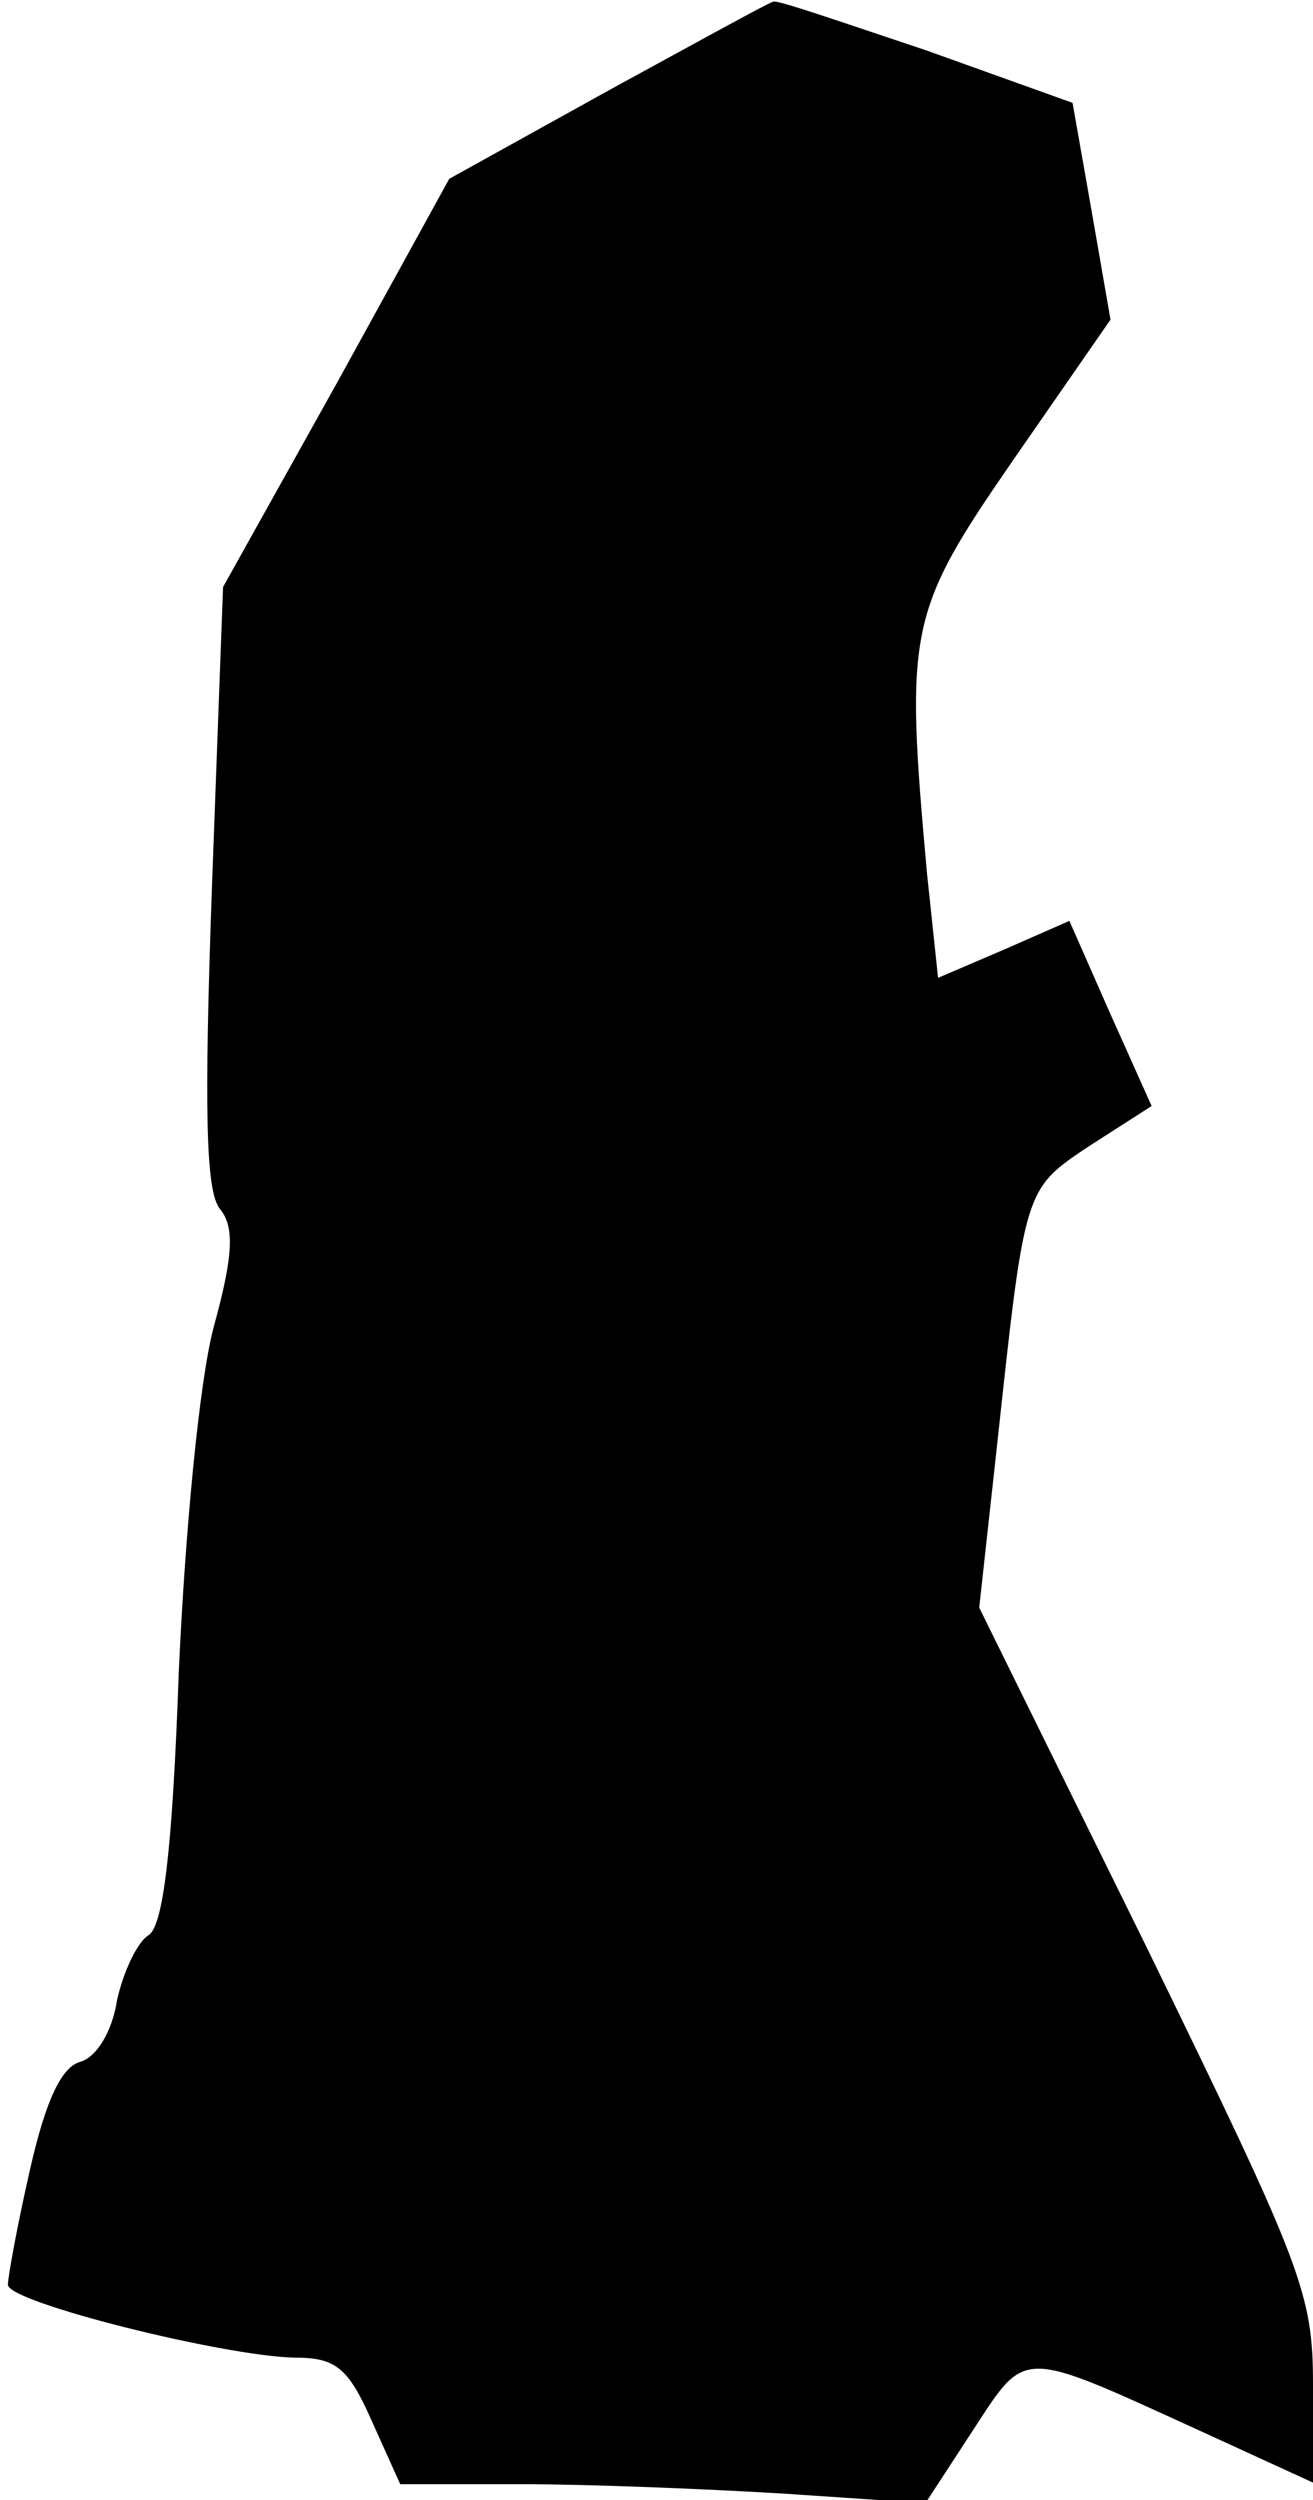<?xml version="1.0" standalone="no"?>
<!DOCTYPE svg PUBLIC "-//W3C//DTD SVG 20010904//EN"
 "http://www.w3.org/TR/2001/REC-SVG-20010904/DTD/svg10.dtd">
<svg version="1.0" xmlns="http://www.w3.org/2000/svg"
 width="83pt" height="158pt" viewBox="0 0 83 158"
 preserveAspectRatio="xMidYMid meet">
<g transform="translate(0,158) scale(0.1,-0.1)"
fill="#000000" stroke="none">
<path fill="#000000" stroke="none" d="M385 1523 l-101 -56 -71 -129 -72 -129
-7 -189 c-5 -141 -4 -193 5 -204 9 -11 9 -28 -4 -75 -9 -34 -18 -129 -22 -218
-4 -114 -10 -160 -19 -166 -7 -4 -16 -23 -20 -41 -3 -20 -13 -36 -23 -39 -12
-3 -22 -24 -32 -68 -8 -35 -14 -68 -14 -73 0 -11 136 -45 181 -46 26 0 34 -6
49 -40 l18 -40 77 0 c42 0 117 -3 166 -6 l89 -6 30 46 c34 52 29 52 143 0 l72
-33 0 62 c0 58 -7 75 -105 276 l-106 215 11 100 c18 166 17 164 59 192 l39 25
-26 58 -26 59 -41 -18 -42 -18 -7 66 c-14 155 -12 165 55 262 l61 88 -12 69
-12 68 -92 33 c-51 17 -94 32 -97 31 -2 0 -49 -26 -104 -56z"/>
</g>
</svg>

